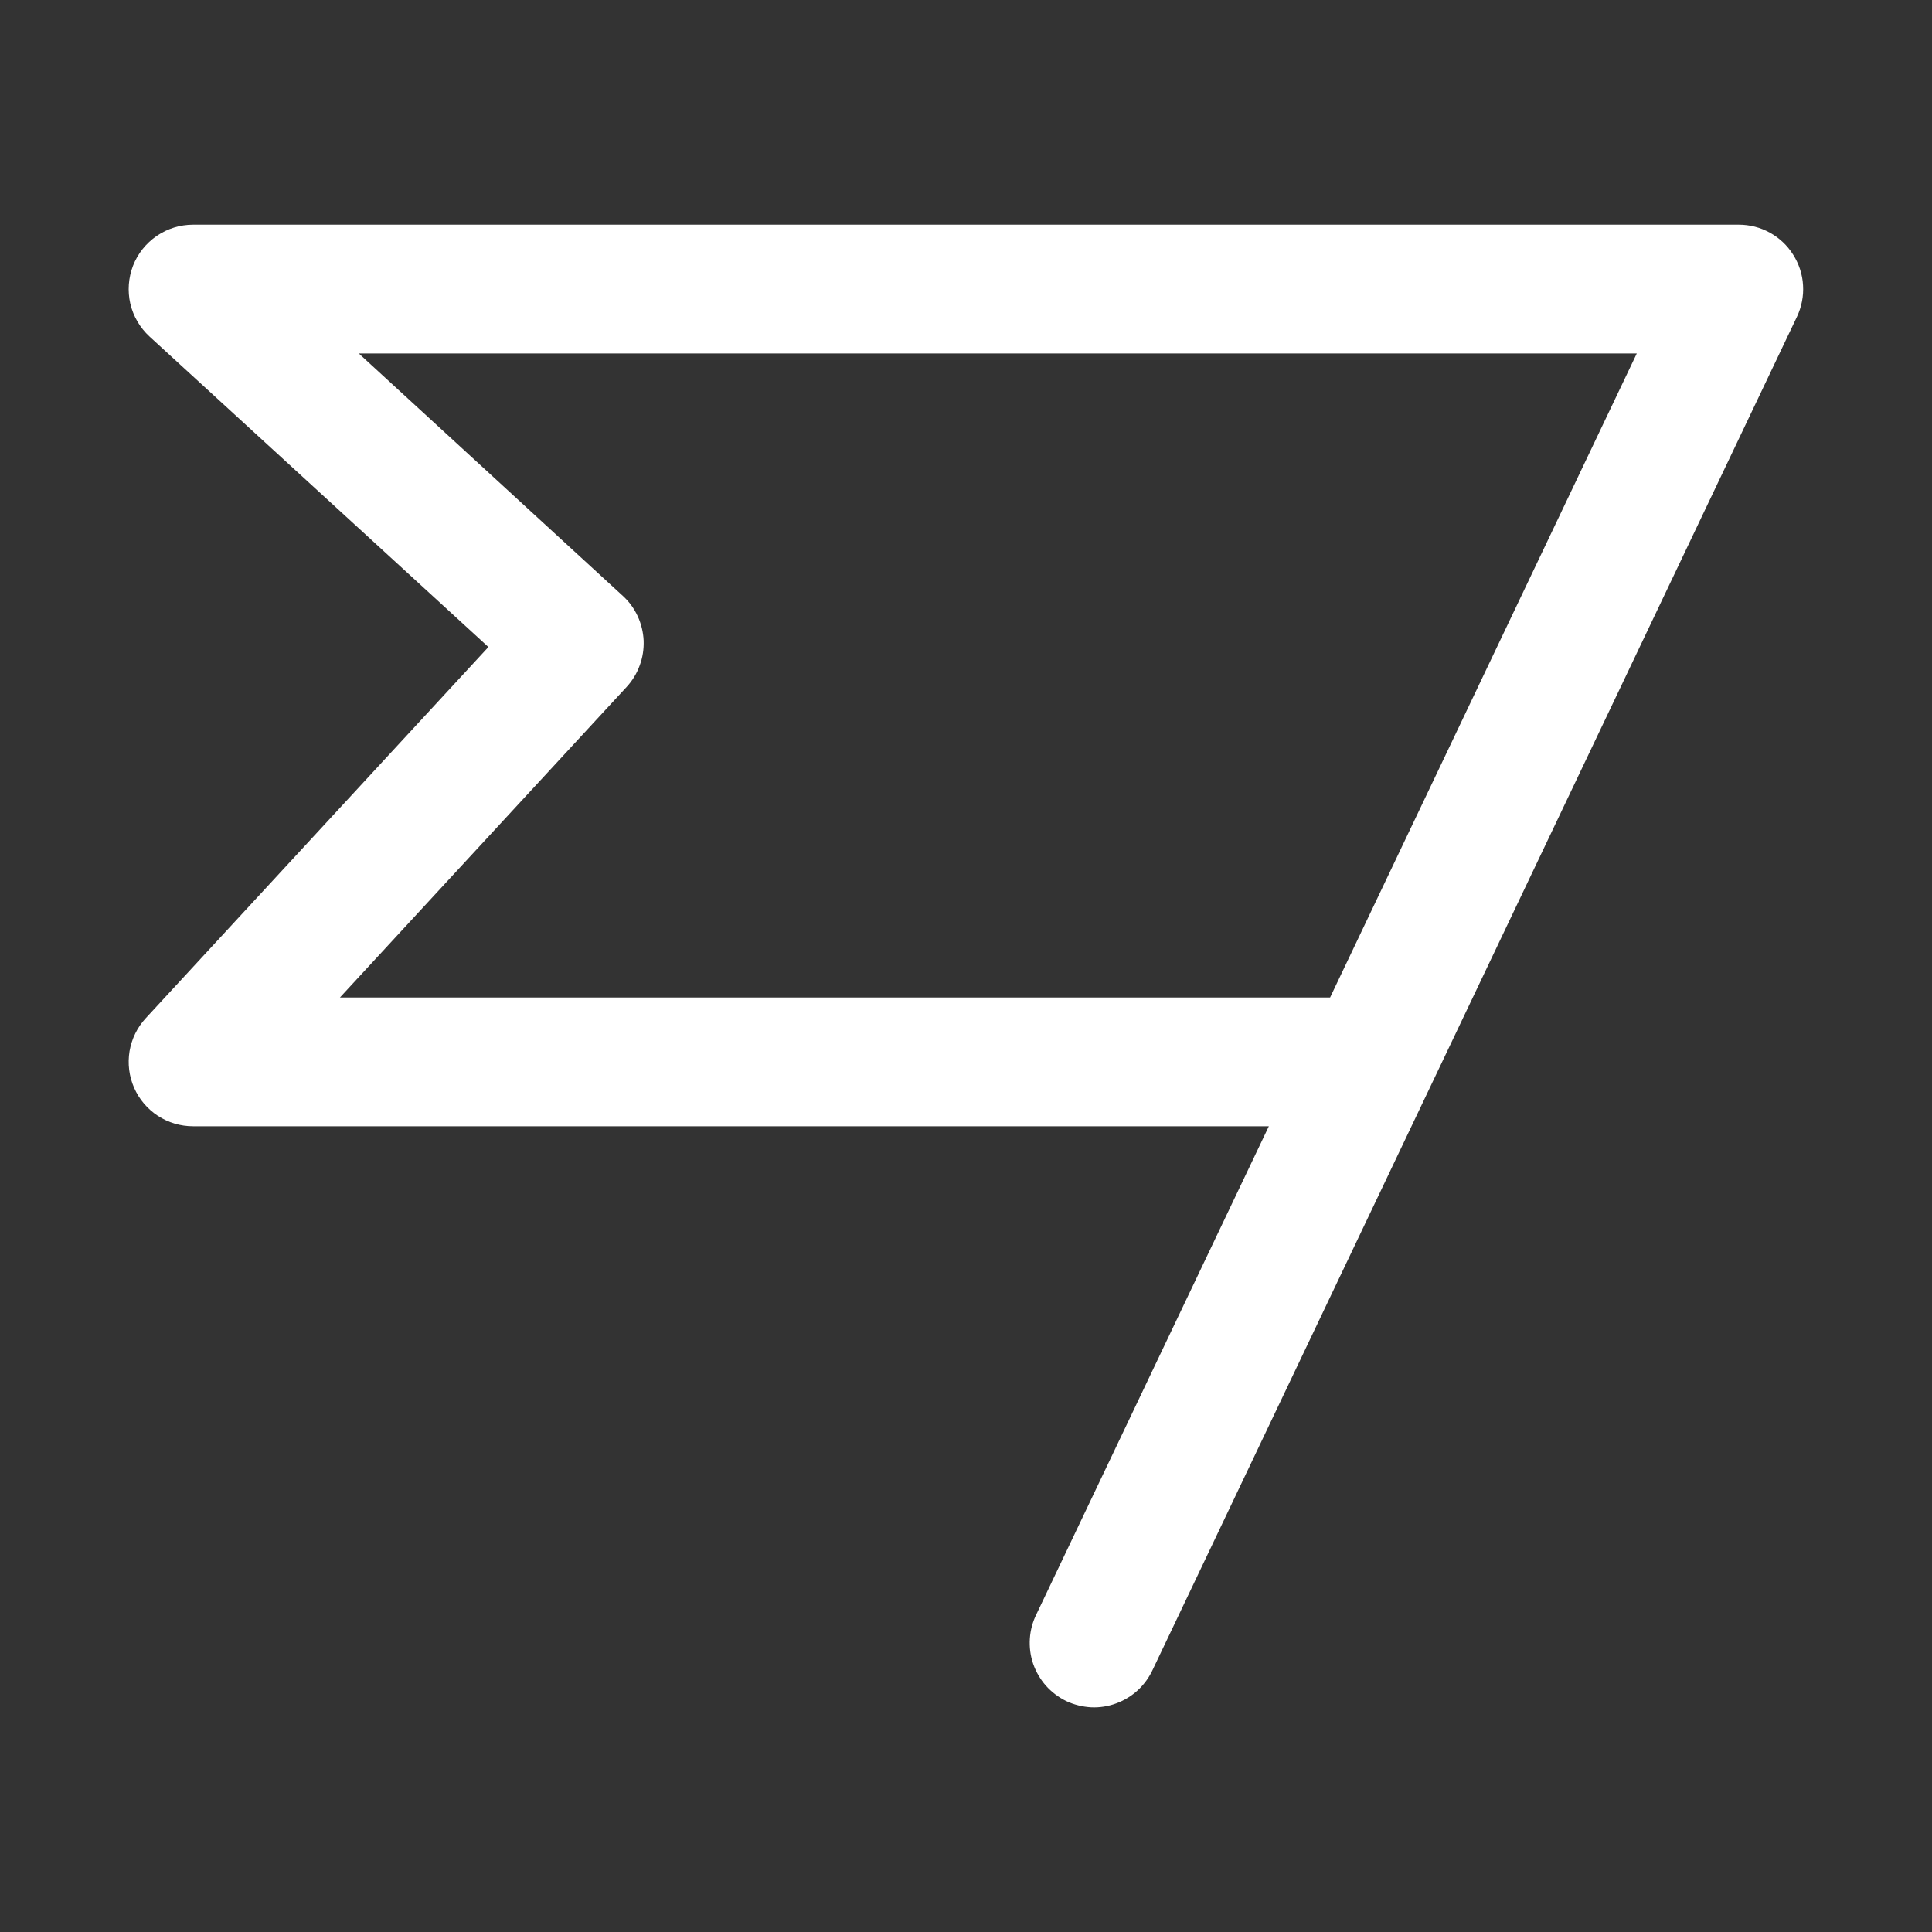 <svg width="20" height="20" viewBox="0 0 20 20" fill="none" xmlns="http://www.w3.org/2000/svg">
<rect x="0" y="0" width="20" height="20" fill="#333333" stroke="none"/>
<path d="M18.563 2.637C18.503 2.541 18.42 2.463 18.322 2.409C18.223 2.354 18.113 2.326 18 2.326H1.999C1.865 2.326 1.734 2.366 1.623 2.442C1.512 2.518 1.426 2.625 1.377 2.751C1.329 2.876 1.319 3.013 1.349 3.144C1.38 3.275 1.449 3.393 1.548 3.484L5.056 6.698L1.509 10.54C1.421 10.635 1.363 10.754 1.341 10.882C1.32 11.01 1.336 11.141 1.388 11.26C1.44 11.379 1.526 11.48 1.634 11.551C1.743 11.622 1.87 11.659 1.999 11.659H13.135L10.731 16.706C10.691 16.786 10.667 16.872 10.661 16.961C10.655 17.049 10.666 17.139 10.695 17.223C10.724 17.307 10.769 17.384 10.828 17.451C10.887 17.517 10.959 17.571 11.039 17.61C11.12 17.648 11.207 17.669 11.296 17.674C11.384 17.678 11.473 17.664 11.556 17.633C11.64 17.602 11.716 17.555 11.781 17.495C11.846 17.434 11.898 17.361 11.935 17.28L18.602 3.279C18.65 3.177 18.672 3.065 18.665 2.953C18.659 2.841 18.623 2.732 18.563 2.637ZM13.769 10.326H3.519L6.486 7.112C6.546 7.047 6.592 6.972 6.622 6.889C6.653 6.807 6.666 6.719 6.663 6.631C6.659 6.544 6.638 6.458 6.601 6.378C6.564 6.298 6.512 6.227 6.447 6.168L3.714 3.659H16.944L13.769 10.326Z" fill="white"/>
</svg>
